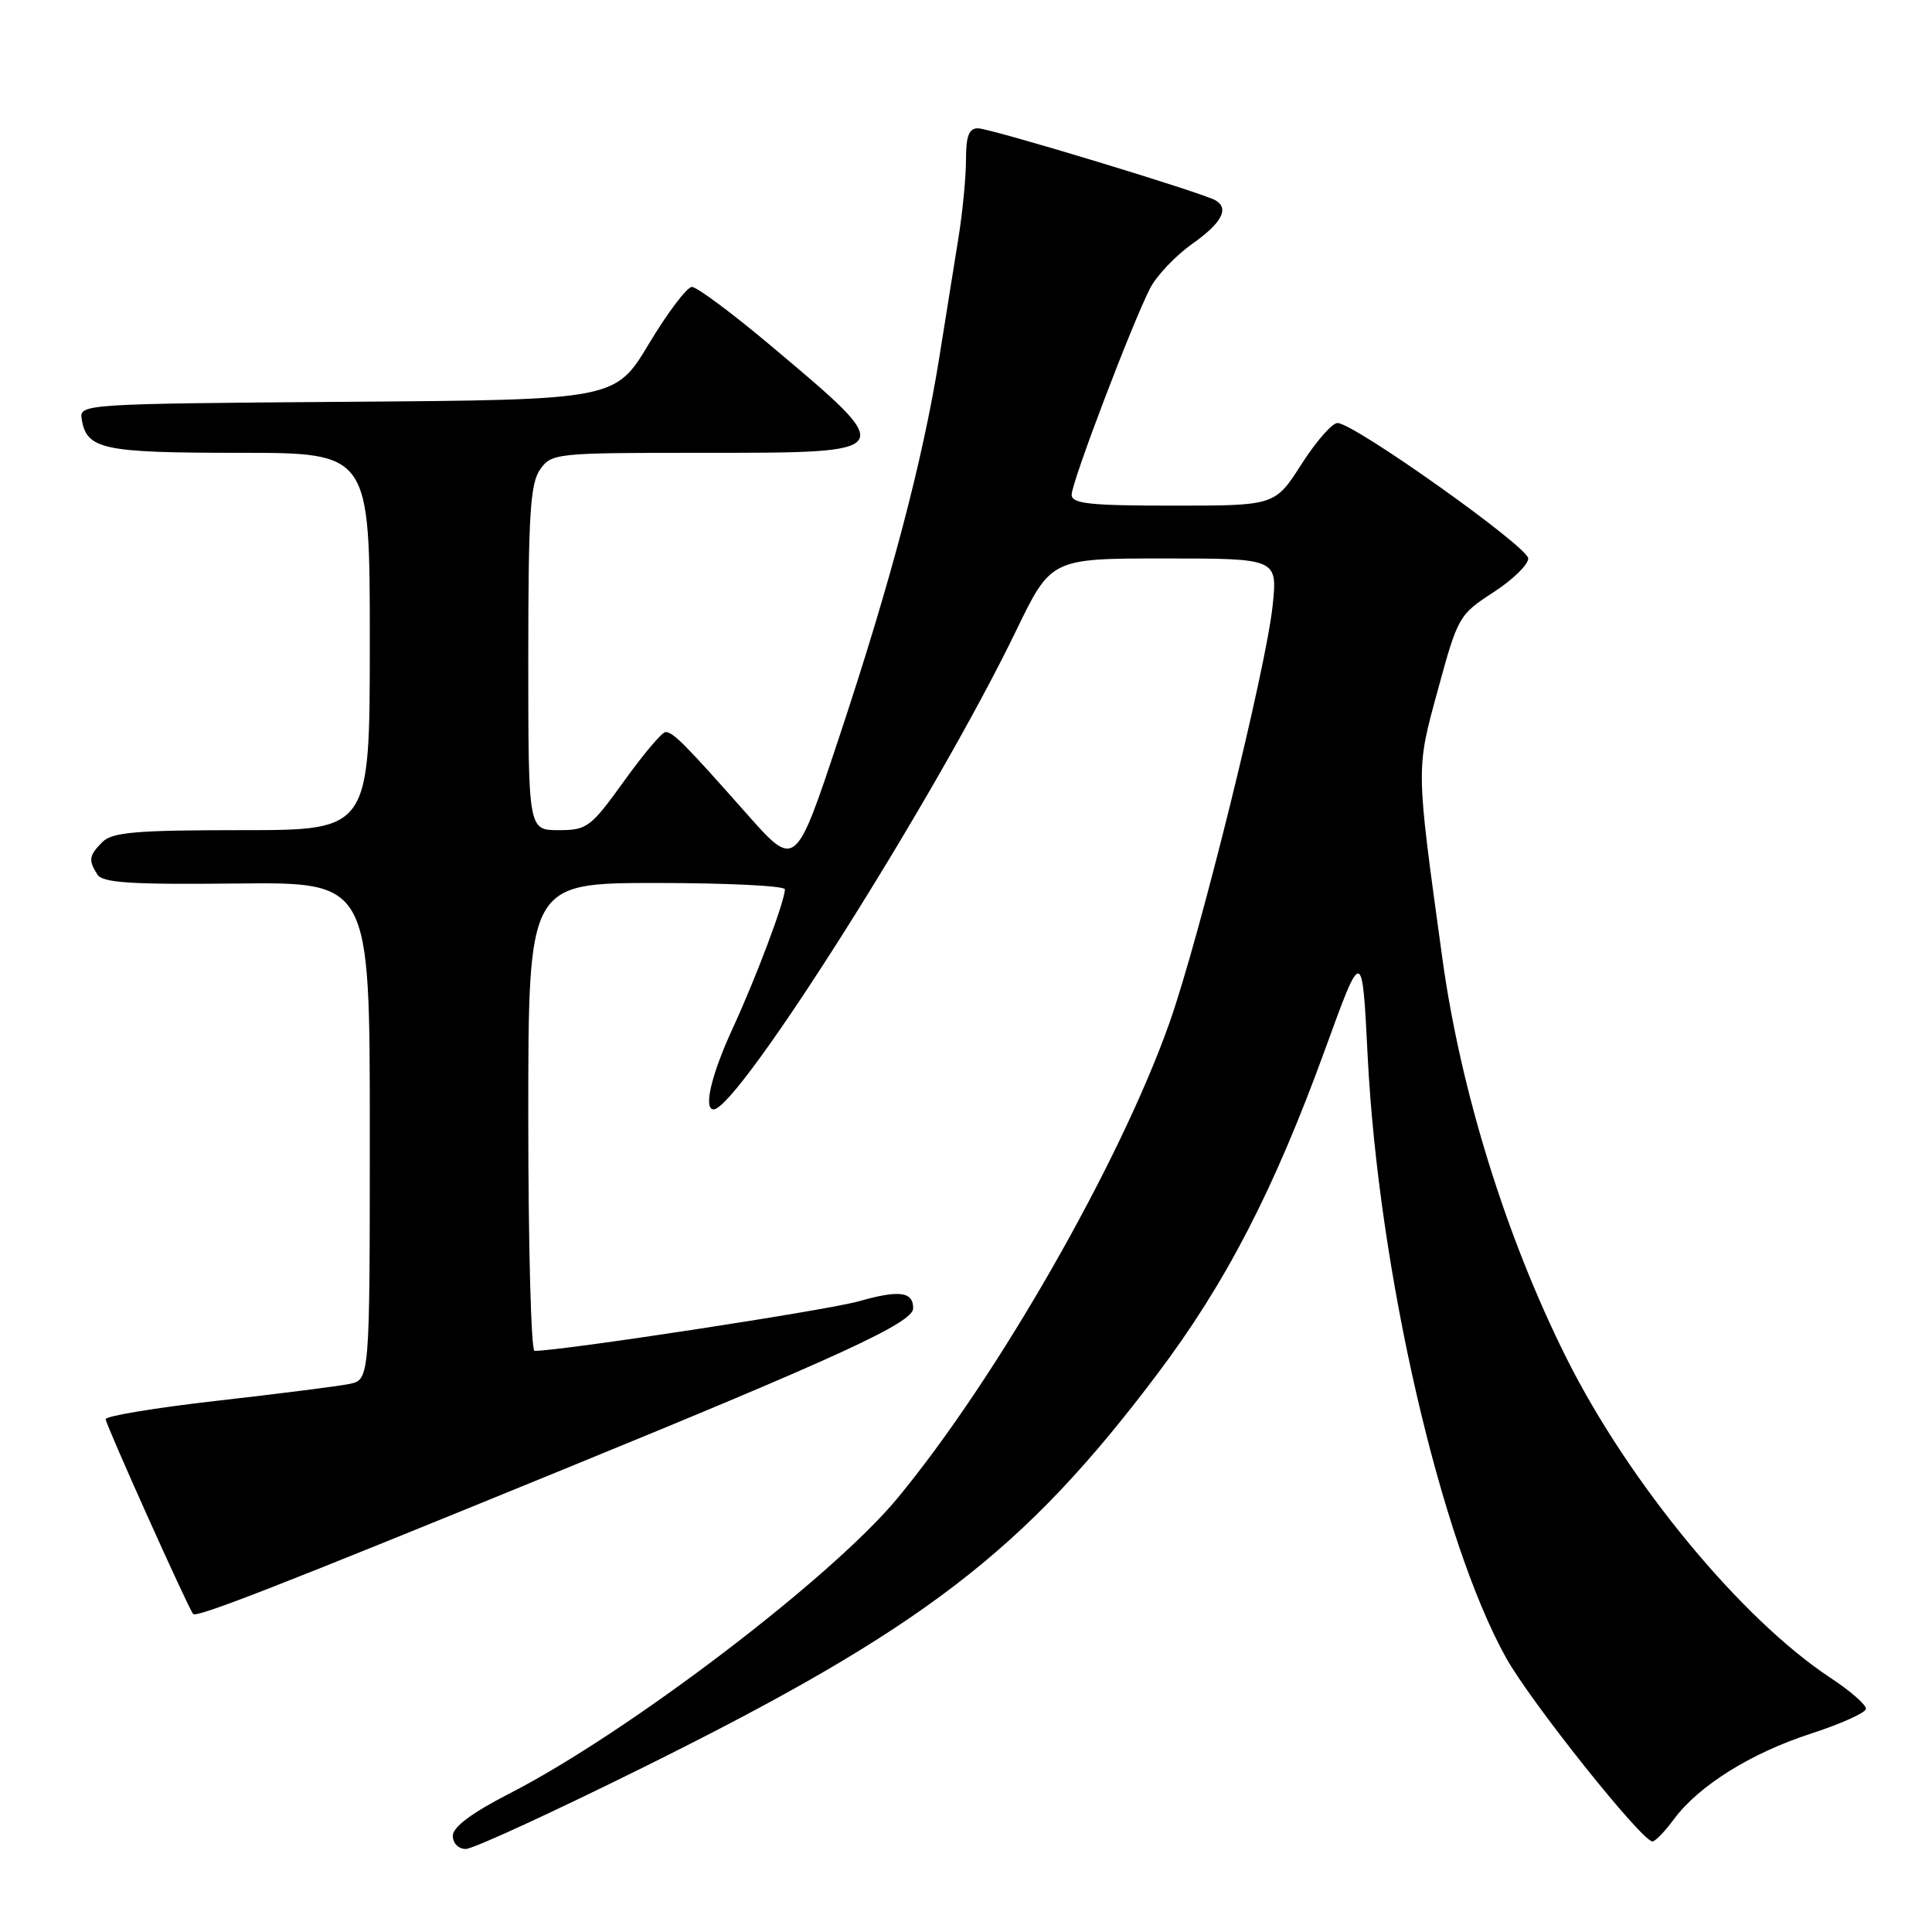 <?xml version="1.0" encoding="UTF-8" standalone="no"?>
<!DOCTYPE svg PUBLIC "-//W3C//DTD SVG 1.1//EN" "http://www.w3.org/Graphics/SVG/1.1/DTD/svg11.dtd" >
<svg xmlns="http://www.w3.org/2000/svg" xmlns:xlink="http://www.w3.org/1999/xlink" version="1.1" viewBox="0 0 256 256">
 <g >
 <path fill="currentColor"
d=" M 85.47 234.07 C 122.26 215.82 135.66 205.56 153.36 182.05 C 162.44 170.01 168.85 157.59 175.60 139.00 C 180.50 125.51 180.50 125.51 181.22 139.89 C 182.65 168.35 190.87 204.09 199.58 219.70 C 202.86 225.57 217.56 244.00 218.96 244.00 C 219.33 244.00 220.60 242.68 221.80 241.06 C 225.09 236.61 231.99 232.30 239.97 229.71 C 243.91 228.43 247.18 226.96 247.25 226.44 C 247.31 225.92 245.18 224.05 242.50 222.29 C 230.71 214.50 215.84 196.49 207.58 179.98 C 199.58 164.00 193.54 144.56 191.12 126.99 C 187.59 101.35 187.60 102.13 190.55 91.32 C 193.16 81.74 193.34 81.43 197.86 78.50 C 200.41 76.85 202.50 74.83 202.50 74.00 C 202.50 72.47 179.52 56.14 177.24 56.05 C 176.54 56.02 174.39 58.48 172.46 61.50 C 168.94 67.00 168.94 67.00 155.47 67.00 C 144.35 67.00 142.00 66.75 142.00 65.54 C 142.00 63.89 150.04 42.77 152.41 38.17 C 153.27 36.51 155.77 33.88 157.97 32.32 C 161.86 29.57 162.90 27.67 161.11 26.57 C 159.53 25.59 131.22 17.00 129.58 17.00 C 128.39 17.00 128.00 18.03 128.00 21.13 C 128.00 23.41 127.56 28.02 127.02 31.38 C 126.48 34.75 125.32 42.00 124.44 47.50 C 122.26 61.09 118.02 77.14 111.15 97.81 C 105.40 115.12 105.40 115.12 98.95 107.84 C 90.74 98.56 89.19 97.00 88.18 97.00 C 87.73 97.00 85.26 99.92 82.69 103.50 C 78.27 109.64 77.79 110.00 74.01 110.00 C 70.00 110.00 70.00 110.00 70.00 87.22 C 70.00 68.23 70.26 64.08 71.56 62.22 C 73.08 60.05 73.58 60.00 93.09 60.00 C 119.23 60.00 119.15 60.12 102.18 45.84 C 97.06 41.53 92.33 38.01 91.68 38.02 C 91.03 38.03 88.48 41.40 86.01 45.51 C 81.53 52.98 81.53 52.98 46.01 53.24 C 11.13 53.50 10.51 53.54 10.82 55.50 C 11.47 59.55 13.55 60.00 31.69 60.00 C 49.00 60.00 49.00 60.00 49.00 85.00 C 49.00 110.00 49.00 110.00 32.07 110.00 C 18.02 110.00 14.88 110.27 13.57 111.57 C 11.78 113.37 11.69 113.96 12.90 115.88 C 13.60 116.98 17.35 117.22 31.39 117.07 C 49.00 116.88 49.00 116.88 49.00 149.86 C 49.00 182.84 49.00 182.84 46.25 183.39 C 44.74 183.69 36.86 184.69 28.75 185.61 C 20.64 186.53 14.00 187.63 14.00 188.05 C 14.00 188.73 24.90 213.01 25.59 213.86 C 26.03 214.40 36.88 210.16 74.50 194.77 C 111.40 179.68 121.00 175.26 121.00 173.35 C 121.00 171.14 119.16 170.90 113.78 172.43 C 109.62 173.61 74.41 179.00 70.83 179.00 C 70.37 179.00 70.00 165.05 70.00 148.00 C 70.00 117.00 70.00 117.00 87.00 117.00 C 96.35 117.00 104.00 117.38 104.00 117.84 C 104.00 119.38 100.24 129.41 97.10 136.23 C 94.26 142.38 93.17 147.00 94.55 147.00 C 97.80 147.00 124.05 105.49 134.62 83.61 C 139.27 74.00 139.27 74.00 154.27 74.00 C 169.28 74.00 169.28 74.00 168.63 80.25 C 167.77 88.56 158.96 124.19 154.97 135.50 C 148.41 154.07 132.10 182.59 118.91 198.53 C 110.21 209.05 83.27 229.56 67.55 237.63 C 62.52 240.21 60.01 242.08 60.00 243.25 C 60.00 244.24 60.75 245.00 61.72 245.00 C 62.67 245.00 73.36 240.08 85.47 234.07 Z "/>
</g>
</svg>